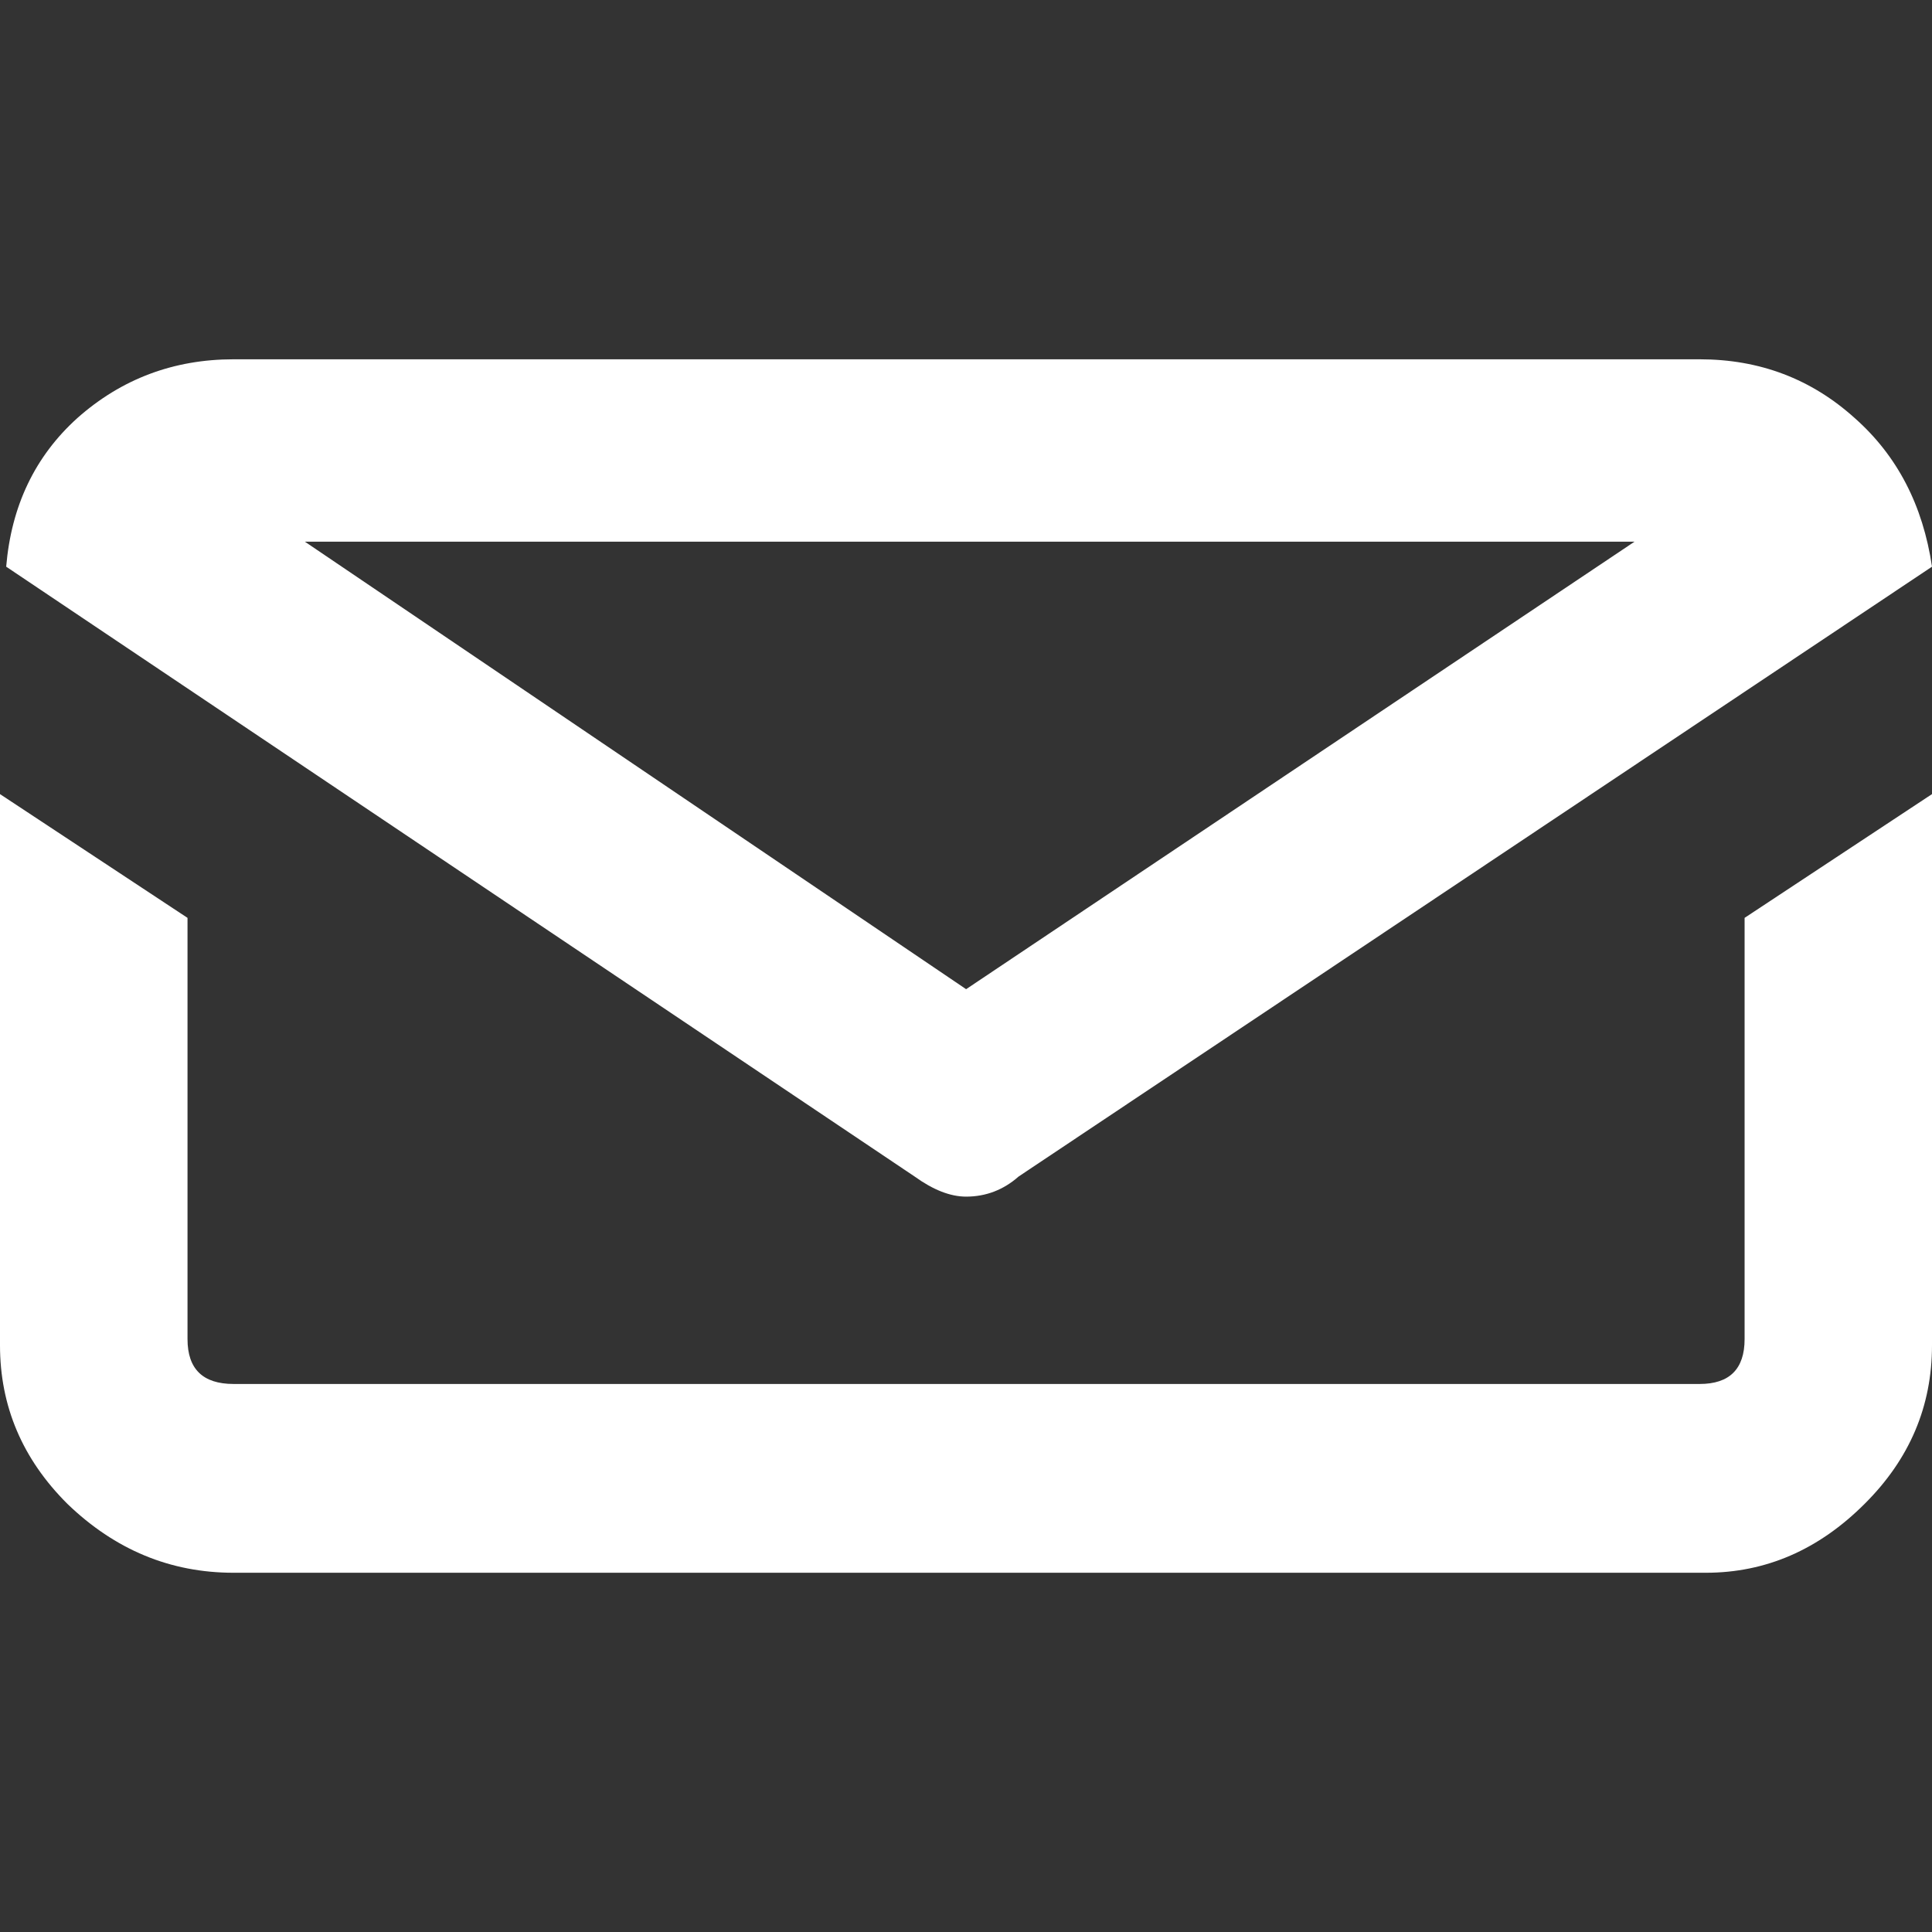 <?xml version="1.0" encoding="utf-8"?>
<!-- Generator: Adobe Illustrator 15.1.0, SVG Export Plug-In . SVG Version: 6.00 Build 0)  -->
<!DOCTYPE svg PUBLIC "-//W3C//DTD SVG 1.1//EN" "http://www.w3.org/Graphics/SVG/1.1/DTD/svg11.dtd">
<svg version="1.1" id="Layer_1" xmlns:x="http://ns.adobe.com/Extensibility/1.0/" xmlns:i="http://ns.adobe.com/AdobeIllustrator/10.0/" xmlns:graph="http://ns.adobe.com/Graphs/1.0/"
	 xmlns="http://www.w3.org/2000/svg" xmlns:xlink="http://www.w3.org/1999/xlink" x="0px" y="0px" width="35px" height="35px"
	 viewBox="0 0 35 35" enable-background="new 0 0 35 35" xml:space="preserve">
<rect x="0" y="0" width="35" height="35" fill="#333333" stroke="none"/>
<g>
	<path fill="#FFFFFF" d="M31.605,16.628L35,14.386v9.985c0,1.104-0.404,2.061-1.221,2.873c-0.832,0.832-1.791,1.248-2.877,1.248
		H4.232c-1.146,0-2.148-0.416-3.011-1.248C0.406,26.432,0,25.475,0,24.371v-9.985l3.397,2.242v7.631
		c0,0.541,0.277,0.813,0.835,0.813h26.559c0.541,0,0.814-0.271,0.814-0.813V16.628z M17.502,21.678
		c-0.287,0-0.598-0.123-0.931-0.363L0.112,10.266c0.093-1.101,0.521-1.999,1.291-2.694c0.799-0.708,1.743-1.063,2.829-1.063h26.559
		c1.086,0,2.021,0.355,2.807,1.063c0.77,0.68,1.237,1.578,1.402,2.694L18.453,21.314C18.18,21.555,17.861,21.678,17.502,21.678z
		 M29.611,9.813H5.523l11.979,8.107L29.611,9.813z"/>
</g>
</svg>
